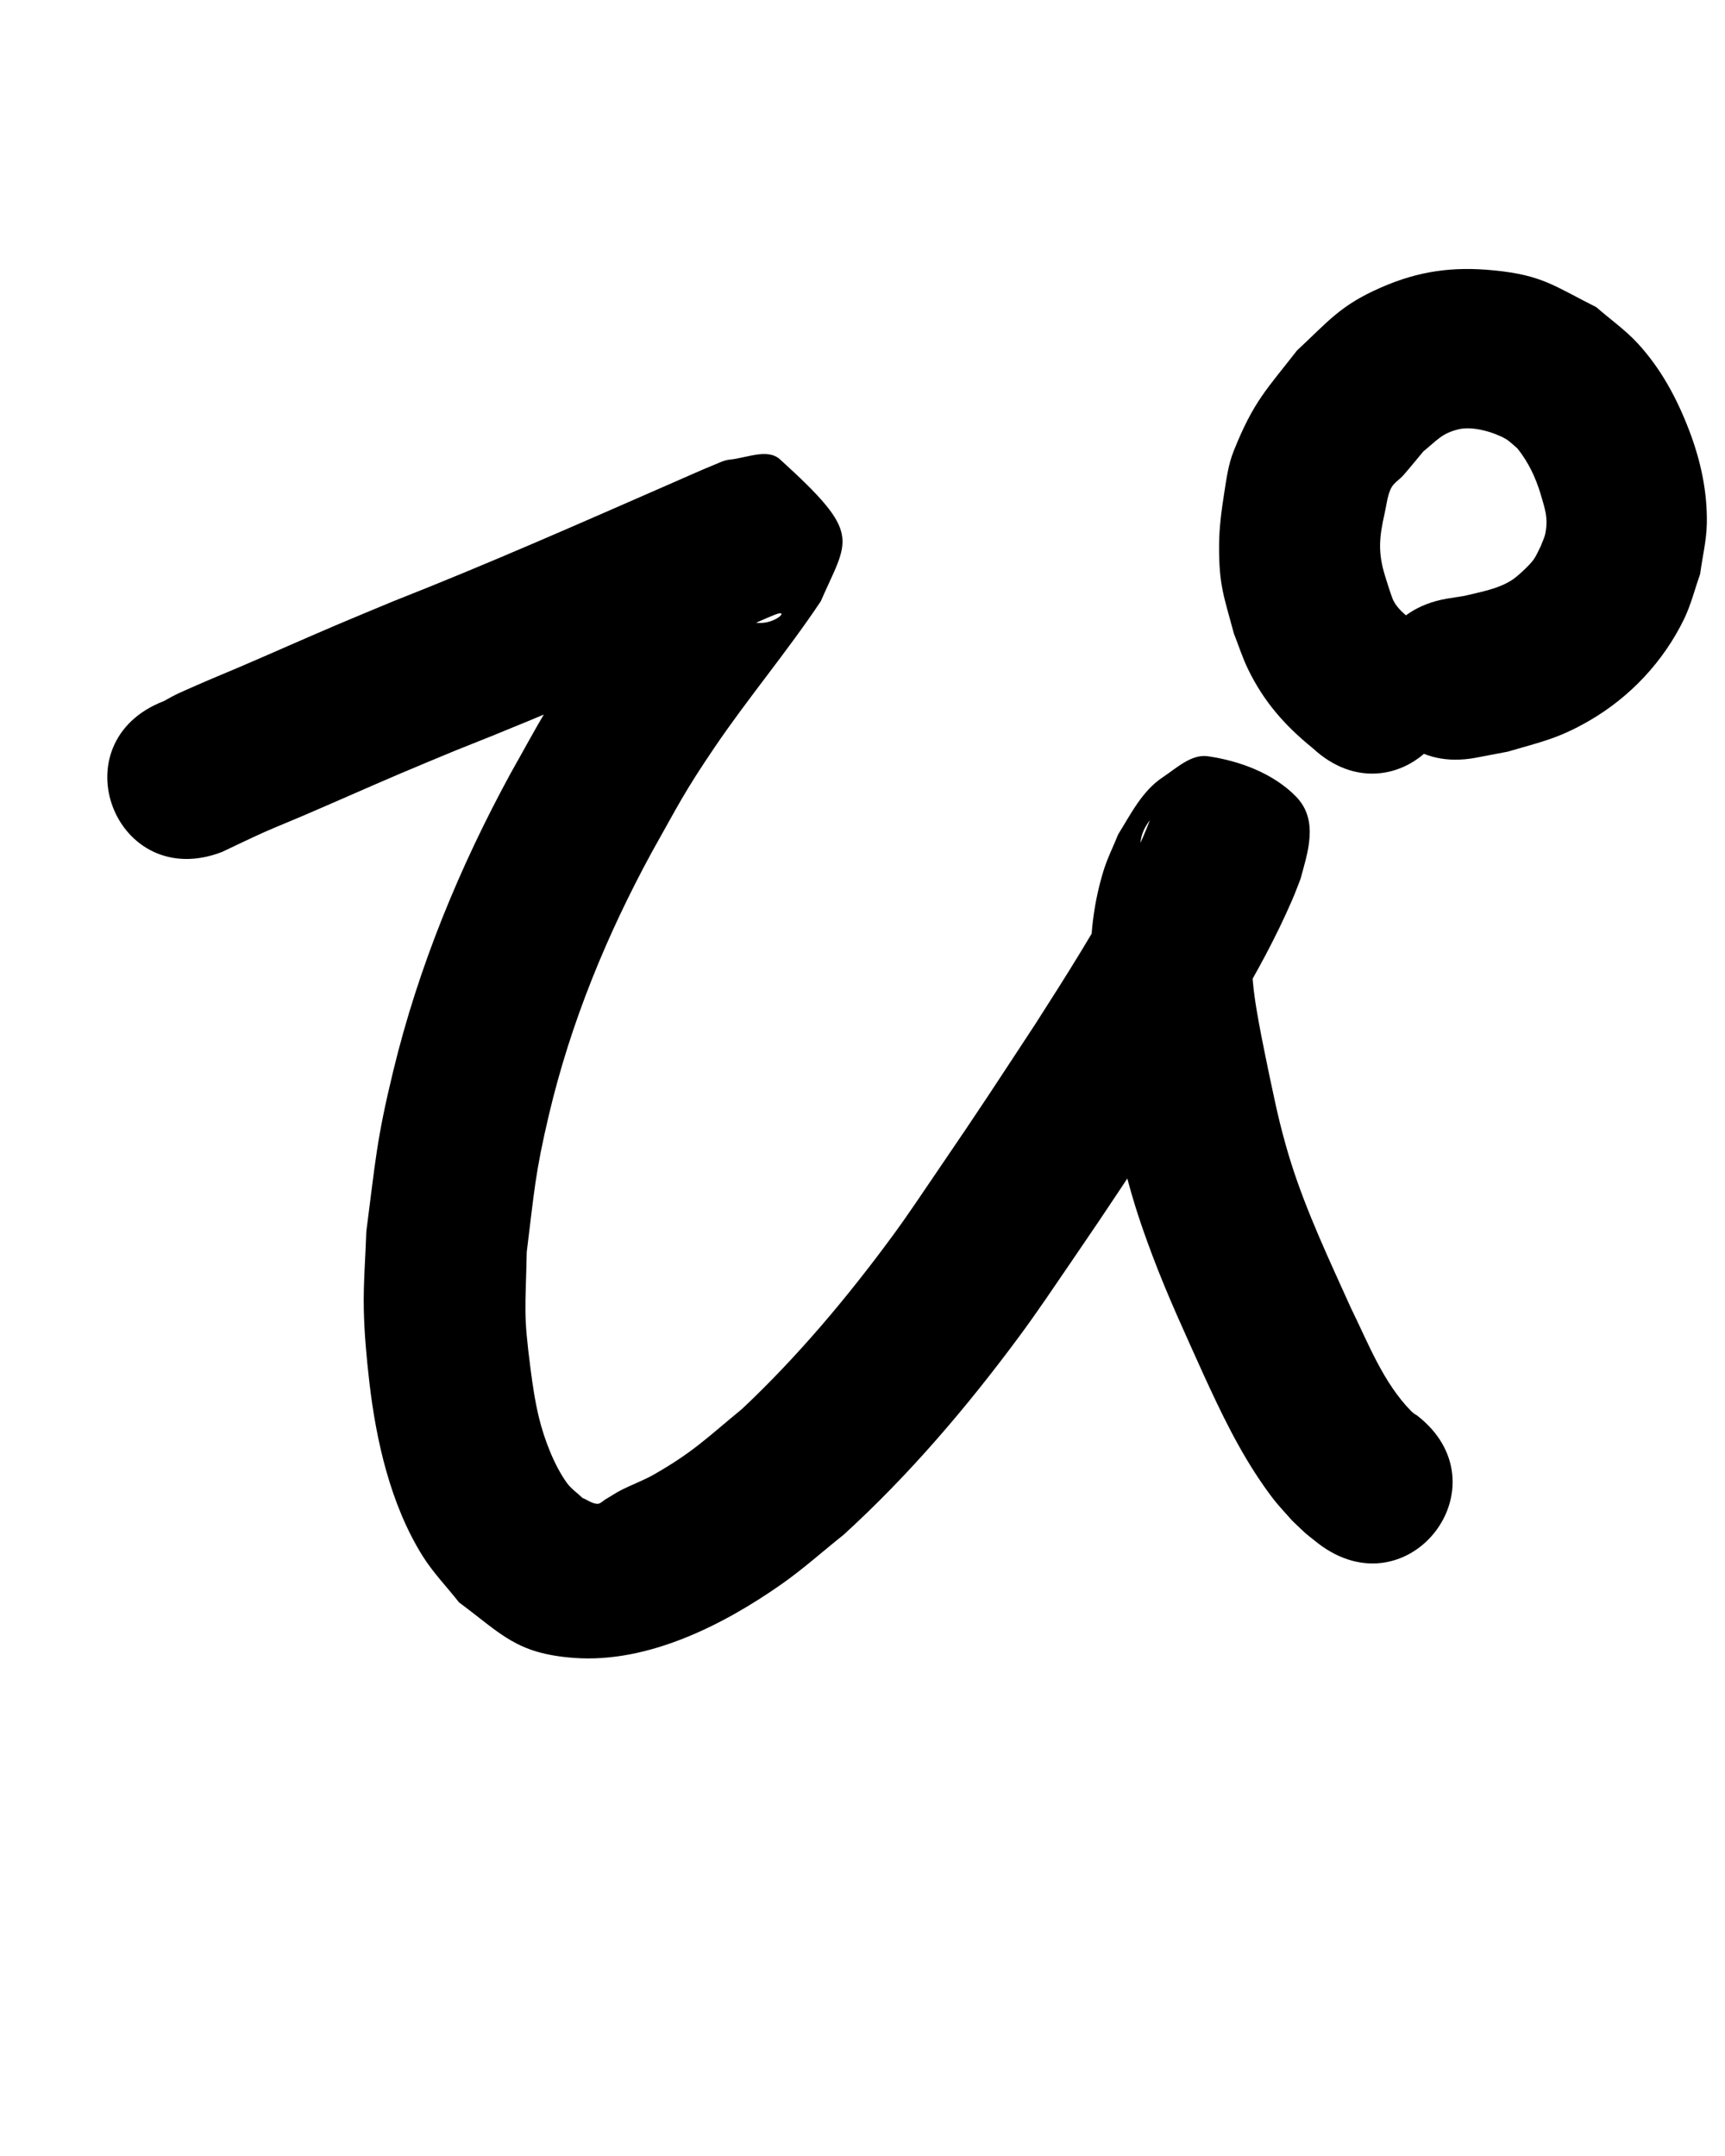 <?xml version="1.0" ?>
<svg xmlns="http://www.w3.org/2000/svg" width="800" height="1000">
<path d="m 103.011,395.143 c 4.969,-2.365 15.174,-7.261 19.937,-9.347 5.597,-2.451 11.269,-4.726 16.887,-7.127 15.358,-6.563 30.603,-13.387 45.965,-19.938 8.521,-3.634 17.097,-7.14 25.645,-10.71 43.964,-17.298 87.174,-36.41 130.45,-55.338 3.473,-1.524 6.938,-3.065 10.418,-4.572 2.371,-1.027 4.724,-2.103 7.135,-3.033 9.18,-3.54 -4.713,9.523 -15.494,0.831 -30.819,-24.848 -29.674,-24.618 -28.36,-44.361 -21.226,28.866 -43.538,56.953 -62.084,87.69 -5.809,9.628 -11.096,19.562 -16.644,29.344 -23.751,43.585 -42.735,89.691 -54.455,137.994 -7.898,32.553 -8.223,41.761 -12.521,74.58 -0.391,12.005 -1.413,24.007 -1.173,36.016 0.226,11.31 1.269,22.601 2.568,33.839 3.167,27.387 9.865,56.901 24.66,80.612 4.847,7.768 11.301,14.409 16.951,21.613 19.835,14.726 26.536,23.767 53.415,25.744 34.127,2.51 69.053,-15.227 96.02,-34.119 10.103,-7.078 19.304,-15.362 28.956,-23.043 30.394,-27.733 57.178,-59.197 81.613,-92.239 8.317,-11.246 16.079,-22.893 23.984,-34.433 19.28,-28.145 27.502,-40.932 45.949,-68.998 20.073,-32.19 41.457,-64.044 56.554,-99.009 1.34,-3.103 2.494,-6.283 3.741,-9.424 3.14,-11.774 8.752,-27.16 -2.054,-38.228 -10.479,-10.732 -26.072,-16.585 -40.918,-18.724 -7.643,-1.101 -14.562,5.525 -20.99,9.804 -9.505,6.327 -14.806,17.14 -20.564,26.385 -2.289,5.682 -5.079,11.188 -6.868,17.047 -4.265,13.969 -5.985,27.679 -5.979,42.28 0.008,23.293 5.127,46.016 9.696,68.705 1.608,7.26 3.031,14.562 4.823,21.779 4.43,17.838 7.678,28.266 14.161,45.536 7.006,18.663 15.426,36.796 23.596,54.966 8.198,17.921 16.743,35.809 28.102,51.988 5.601,7.977 6.921,9.071 13.196,16.113 8.034,7.605 4.021,4.139 11.965,10.483 42.062,32.3 87.741,-27.184 45.68,-59.484 v 0 c -1.341,-0.72 -0.531,-0.229 -2.321,-1.638 -13.214,-13.405 -20.056,-31.648 -28.221,-48.227 -9.896,-21.995 -20.342,-43.979 -27.643,-67.017 -1.982,-6.255 -3.704,-12.593 -5.292,-18.959 -1.688,-6.764 -3.023,-13.611 -4.535,-20.417 -1.325,-6.51 -2.729,-13.004 -3.975,-19.53 -3.152,-16.514 -6.35,-33.635 -2.969,-50.399 0.419,-2.077 1.171,-4.073 1.757,-6.109 0.297,-0.975 1.131,-1.935 0.89,-2.926 -0.123,-0.507 -1.049,0.062 -1.552,0.201 -4.199,1.16 -8.401,5.061 -12.537,3.692 -7.651,-2.532 -56.285,-19.676 -37.313,-44.593 -3.572,9.42 -7.866,18.406 -12.635,27.294 -12.371,23.058 -26.352,45.206 -40.47,67.219 -19.585,29.805 -24.354,37.334 -44.876,67.409 -7.088,10.388 -14.019,20.891 -21.47,31.022 -20.971,28.516 -43.865,55.783 -69.649,80.082 -16.656,13.718 -22.572,19.895 -40.578,30.261 -5.037,2.9 -10.56,4.87 -15.731,7.523 -2.415,1.239 -4.654,2.794 -7.008,4.145 -1.28,0.735 -2.42,2.196 -3.894,2.111 -2.44,-0.14 -4.537,-1.818 -6.805,-2.726 -2.425,-2.337 -5.306,-4.279 -7.274,-7.011 -5.994,-8.324 -10.578,-20.567 -12.929,-30.26 -1.808,-7.454 -2.928,-15.069 -3.913,-22.676 -3.391,-26.184 -2.315,-26.913 -1.751,-54.132 3.52,-28.068 3.775,-36.096 10.364,-63.945 10.053,-42.491 26.698,-82.988 47.524,-121.291 12.575,-22.366 14.968,-27.753 29.057,-48.563 15.722,-23.222 33.875,-44.685 49.419,-68.028 12.737,-29.235 19.759,-30.773 -18.948,-65.842 -5.74,-5.2 -15.526,-0.598 -23.236,0.14 -2.937,0.281 -5.615,1.827 -8.369,2.885 -2.734,1.05 -16.624,7.192 -18.249,7.905 -42.898,18.762 -85.726,37.71 -129.309,54.85 -8.903,3.721 -17.832,7.379 -26.708,11.163 -15.118,6.446 -30.124,13.153 -45.231,19.623 -6.396,2.739 -12.845,5.353 -19.212,8.158 -10.531,4.639 -9.161,3.971 -15.392,7.417 -49.471,19.107 -22.449,89.07 27.022,69.963 z"/>
<path d="m 659.835,292.05 c -4.437,-4.549 -10.716,-7.702 -13.662,-13.579 -0.918,-1.83 -3.548,-10.449 -3.705,-10.942 -3.518,-11.127 -2.855,-18.243 -0.322,-29.391 0.892,-3.926 1.221,-8.087 2.994,-11.701 1.211,-2.468 3.867,-3.912 5.68,-5.979 3.169,-3.613 6.171,-7.367 9.257,-11.051 6.531,-5.297 8.592,-8.441 16.479,-10.311 6.394,-1.516 16.067,1.276 21.567,4.38 2.053,1.158 3.681,2.947 5.521,4.421 5.173,6.402 8.618,13.726 10.948,21.596 2.063,6.969 3.406,10.892 2.11,17.81 -0.385,2.055 -1.396,3.942 -2.094,5.913 -1.1,2.079 -1.959,4.305 -3.3,6.238 -1.798,2.59 -7.357,7.738 -9.8,9.371 -6.516,4.355 -14.92,5.739 -22.348,7.554 -2.812,0.447 -5.625,0.894 -8.438,1.341 -52.204,9.342 -38.992,83.169 13.212,73.827 v 0 c 5.106,-0.97 10.211,-1.94 15.317,-2.91 15.317,-4.519 23.304,-5.98 37.683,-14.279 18.98,-10.955 34.496,-27.485 44.08,-47.228 3.217,-6.628 4.96,-13.875 7.44,-20.813 1.038,-7.816 2.96,-15.565 3.115,-23.449 0.294,-14.9 -2.917,-29.502 -8.219,-43.327 -5.673,-14.793 -13.012,-28.524 -23.835,-40.278 -5.755,-6.25 -12.791,-11.187 -19.186,-16.78 -19.742,-9.923 -25.04,-14.863 -47.534,-17.079 -19.021,-1.874 -34.771,0.263 -52.262,7.911 -18.979,8.299 -24.263,15.512 -39.033,29.255 -14.228,18.295 -20.096,23.521 -29.338,46.569 -2.492,6.215 -3.394,12.978 -4.424,19.594 -1.239,7.959 -2.322,15.992 -2.371,24.047 -0.114,18.849 2.31,23.921 6.843,40.999 2.19,5.521 3.979,11.219 6.571,16.563 7.375,15.206 17.174,26.277 30.081,36.726 38.902,36.043 89.875,-18.973 50.973,-55.016 z"/>
</svg>
